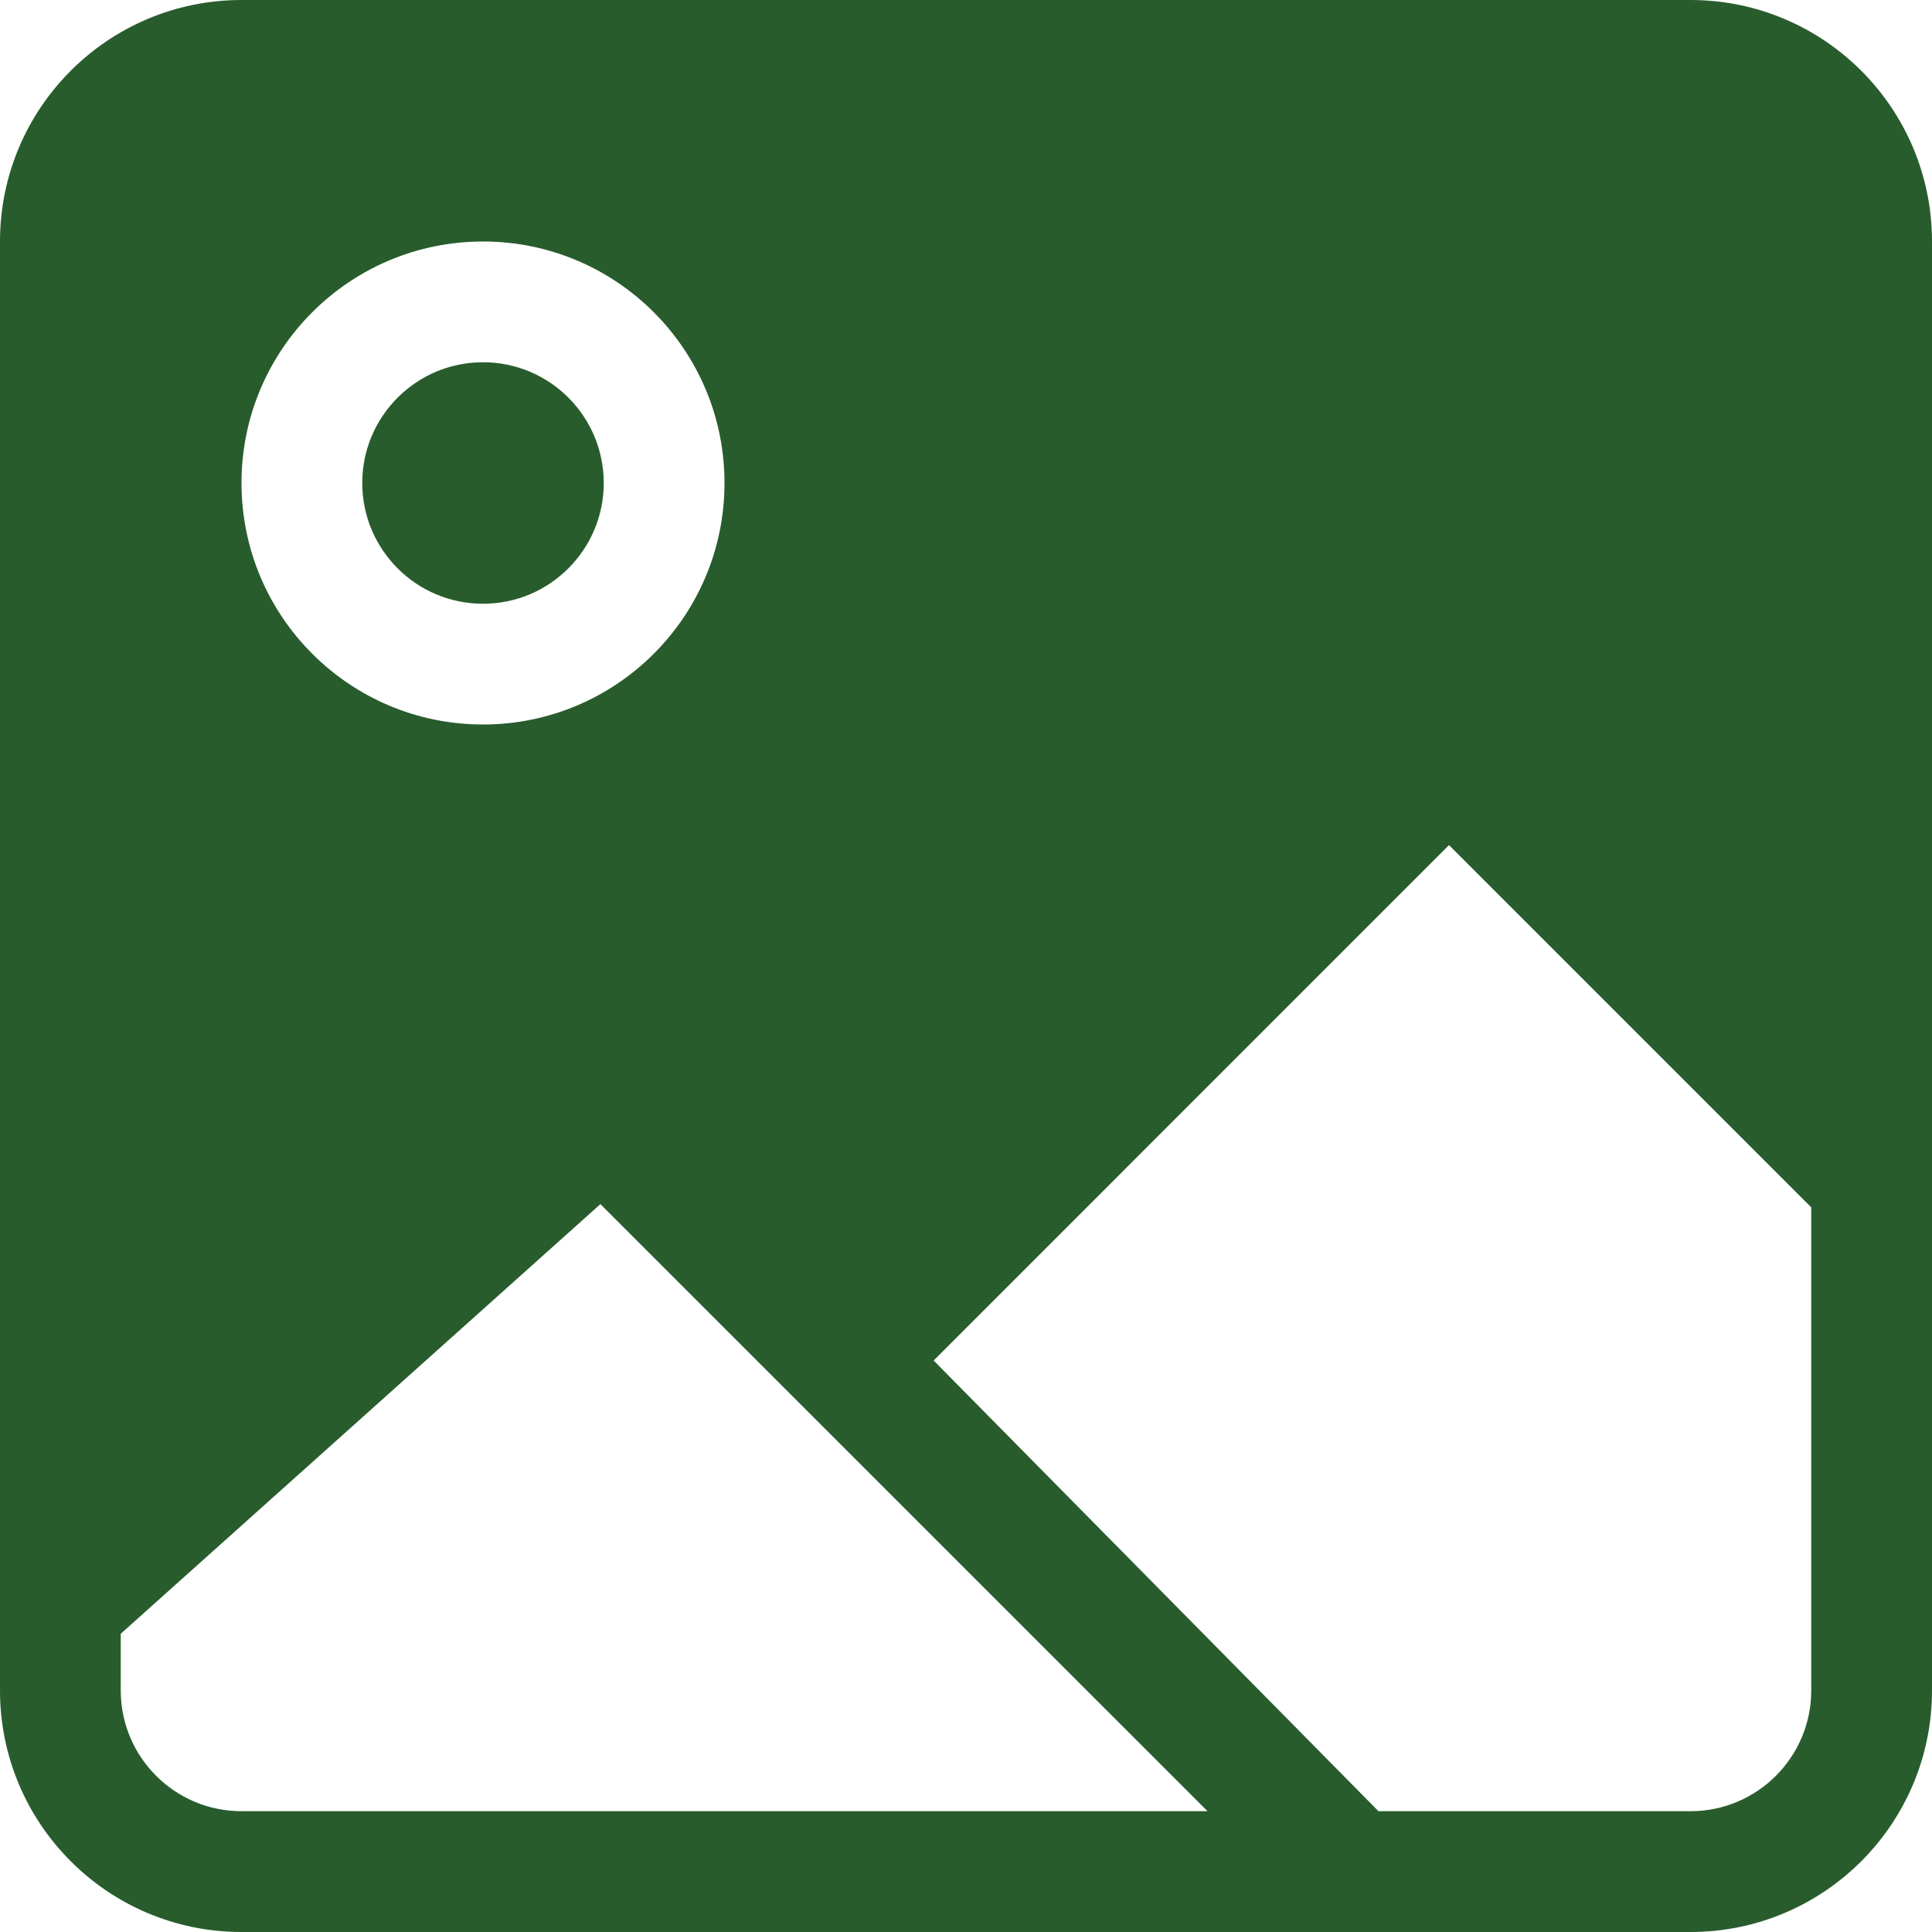 <svg width="40" height="40" viewBox="0 0 40 40" fill="none" xmlns="http://www.w3.org/2000/svg">
<path fill-rule="evenodd" clip-rule="evenodd" d="M37.5 34.999C37.5 36.379 36.38 37.499 35 37.499H28.54L19.33 28.168L30 17.497L37.5 24.997V34.999ZM5 37.499C3.62 37.499 2.5 36.379 2.5 34.999V33.825L12.431 24.93L25.001 37.499H5ZM10 5C12.761 5 15 7.239 15 10C15 12.761 12.761 15 10 15C7.239 15 5 12.761 5 10C5 7.239 7.239 5 10 5ZM35 0H5C2.239 0 0 2.239 0 5V35C0 37.761 2.239 40 5 40H35C37.761 40 40 37.761 40 35V5C40 2.239 37.761 0 35 0ZM10 12.5C11.38 12.5 12.5 11.38 12.5 10C12.5 8.62 11.38 7.5 10 7.5C8.62 7.5 7.5 8.62 7.5 10C7.5 11.38 8.62 12.5 10 12.5Z" fill="#285C2D"/>
</svg>
